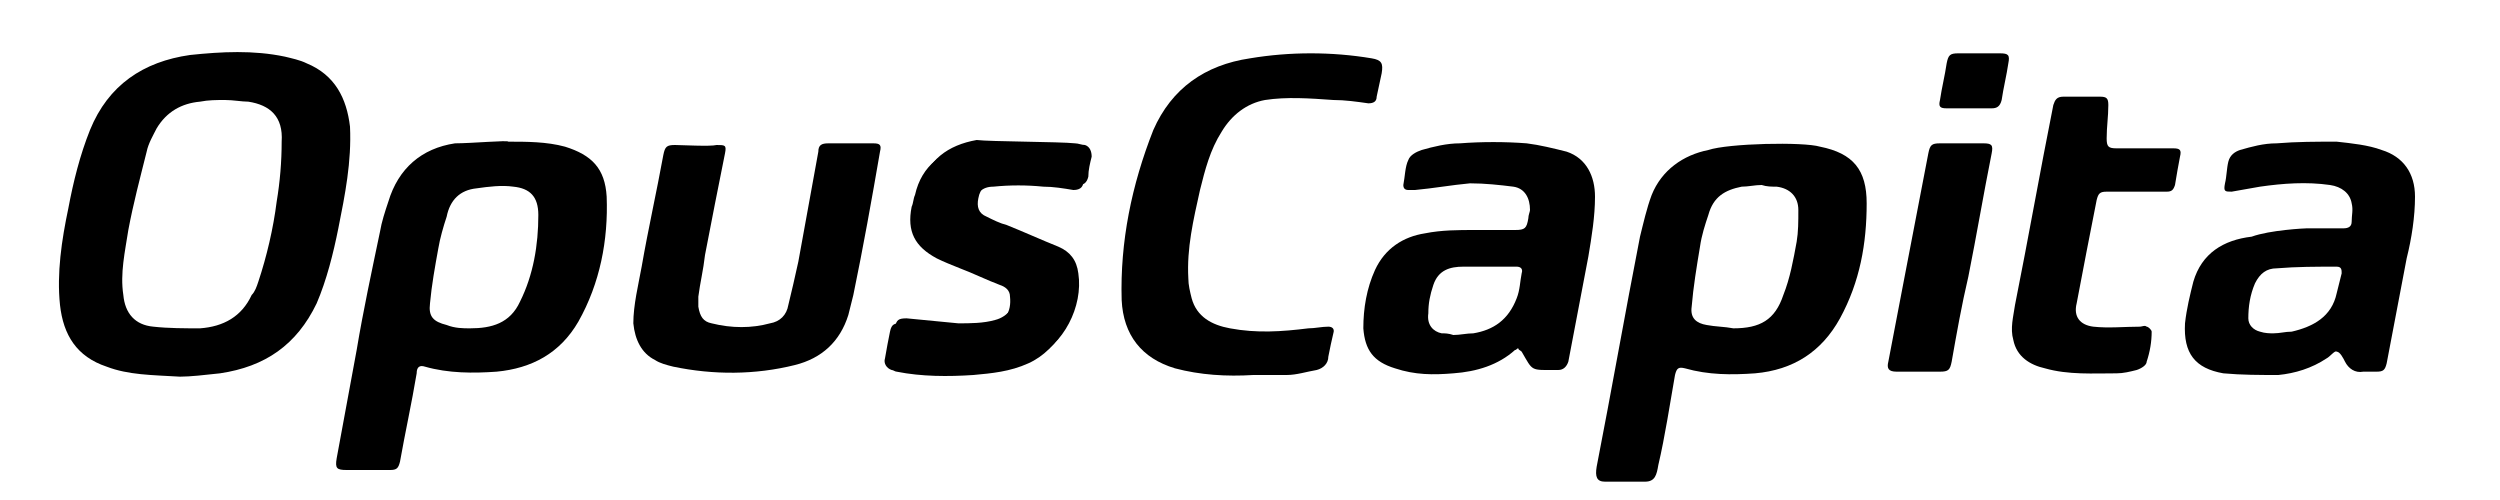 <svg viewBox="0 0 150 30" style="enable-background:new 0 0 150 30;">
<g>
	<g>
		<path class="oc-icon-logo" d="M75.2,22.5c0.7,0,1.3,0,2,0c0.6,0,1.2-0.2,1.8-0.3c0.4-0.1,0.7-0.4,0.7-0.8c0.1-0.5,0.2-1,0.3-1.4
			c0.1-0.3-0.1-0.4-0.3-0.4c-0.4,0-0.8,0.1-1.2,0.1c-1.6,0.2-3.1,0.3-4.7,0c-1.1-0.2-2-0.7-2.3-1.8c-0.1-0.4-0.2-0.8-0.2-1.2
			c-0.1-1.8,0.3-3.5,0.7-5.3c0.3-1.2,0.6-2.4,1.3-3.5c0.6-1,1.5-1.7,2.6-1.9C77.2,5.8,78.6,5.9,80,6c0.7,0,1.4,0.1,2.1,0.2
			c0.3,0,0.5-0.1,0.5-0.4c0.1-0.5,0.2-0.9,0.3-1.4c0.1-0.6,0-0.8-0.6-0.9c-2.4-0.4-4.9-0.4-7.3,0c-2.7,0.4-4.7,1.8-5.8,4.3
			c-1.3,3.3-2,6.7-1.9,10.2c0.1,2.1,1.2,3.5,3.2,4.1C72,22.5,73.6,22.6,75.2,22.5z"/>
	</g>
	<g>
		<path class="oc-icon-logo" d="M40.5,8.7c-0.5,0-0.6,0.1-0.7,0.6c-0.4,2.2-0.9,4.4-1.3,6.7c-0.2,1.1-0.5,2.3-0.5,3.4c0.1,1,0.5,1.8,1.3,2.2
			c0.3,0.2,0.7,0.3,1.1,0.4c2.4,0.5,4.9,0.5,7.3-0.1c1.6-0.4,2.7-1.4,3.2-3c0.1-0.4,0.2-0.8,0.3-1.2c0.6-2.9,1.1-5.7,1.6-8.6
			c0.1-0.4,0-0.5-0.4-0.5c-0.9,0-1.8,0-2.7,0c-0.4,0-0.6,0.1-0.6,0.5c-0.4,2.2-0.8,4.4-1.2,6.6c-0.2,0.9-0.4,1.8-0.6,2.6
			c-0.1,0.6-0.5,1-1.1,1.1c-1.1,0.3-2.3,0.3-3.5,0c-0.5-0.1-0.7-0.4-0.8-1c0-0.2,0-0.4,0-0.6c0.1-0.8,0.3-1.6,0.4-2.5
			c0.4-2.1,0.8-4.1,1.2-6.1c0.1-0.5,0-0.5-0.5-0.5C42.6,8.8,40.9,8.7,40.5,8.7z"/>
	</g>
	<g>
		<path class="oc-icon-logo" d="M58.3,8.7c-1.7,0.3-3,1.2-3.4,3c-0.1,0.2-0.1,0.5-0.2,0.7c-0.3,1.5,0.2,2.4,1.5,3.1c0.4,0.2,0.9,0.4,1.4,0.6
			c0.8,0.3,1.6,0.7,2.4,1c0.3,0.1,0.6,0.3,0.6,0.7c0.1,0.9-0.3,1.6-1.2,1.7c-0.7,0.1-1.5,0.2-2.2,0.2c-1.1,0-2.1-0.2-3.1-0.3
			c-0.4,0-0.6,0-0.7,0.5c-0.1,0.5-0.2,1-0.3,1.6c-0.1,0.3,0.1,0.6,0.4,0.7c0.1,0,0.2,0.1,0.3,0.1c1.5,0.3,3.1,0.3,4.6,0.2
			c1.1-0.1,2.2-0.2,3.3-0.7c1.8-0.8,3.1-3.1,2.7-5.1c-0.1-0.7-0.6-1.3-1.2-1.6c-1-0.5-2-0.9-3.1-1.3c-0.4-0.2-0.8-0.3-1.2-0.5
			c-0.5-0.3-0.6-0.6-0.5-1.1c0.2-0.6,0.5-1,1.2-1c1-0.1,2-0.1,3,0c0.6,0,1.2,0.1,1.8,0.2c0.3,0,0.6-0.1,0.6-0.5
			c0.1-0.4,0.2-0.8,0.2-1.2c0.1-0.3-0.1-0.6-0.4-0.7c-0.2-0.1-0.4-0.1-0.6-0.1C63.6,8.5,59.4,8.5,58.3,8.7z"/>
	</g>
	<g>
		<path class="oc-icon-logo" d="M128.2,11.5c0.6,0,1.2,0,1.8,0c0.3,0,0.4-0.1,0.5-0.4c0.1-0.6,0.2-1.2,0.3-1.7c0.1-0.4,0-0.5-0.4-0.5
			c-1.1,0-2.3,0-3.4,0c-0.5,0-0.6-0.1-0.6-0.6c0-0.7,0.1-1.3,0.1-2c0-0.4-0.1-0.5-0.5-0.5c-0.7,0-1.5,0-2.2,0
			c-0.4,0-0.5,0.2-0.6,0.5c-0.8,4-1.5,8-2.3,12c-0.1,0.7-0.3,1.4-0.1,2.1c0.2,1,1,1.5,1.9,1.7c1.4,0.4,2.9,0.3,4.3,0.3
			c0.4,0,0.8-0.1,1.2-0.2c0.3-0.1,0.6-0.3,0.6-0.5c0.2-0.6,0.3-1.2,0.3-1.8c0-0.1-0.2-0.3-0.3-0.3c-0.1-0.1-0.3,0-0.4,0
			c-0.9,0-1.9,0.1-2.8,0c-0.8-0.1-1.2-0.6-1-1.4c0.4-2.1,0.8-4.2,1.2-6.2c0.1-0.4,0.2-0.5,0.6-0.5C127.1,11.5,127.6,11.5,128.2,11.5
			z"/>
	</g>
	<g>
		<path class="oc-icon-logo" d="M115.1,22.3c0.4,0,0.9,0,1.3,0c0.5,0,0.6-0.1,0.7-0.6c0.3-1.7,0.6-3.4,1-5.1c0.5-2.5,0.9-4.9,1.4-7.4
			c0.1-0.5,0-0.6-0.5-0.6c-0.9,0-1.7,0-2.6,0c-0.5,0-0.6,0.1-0.7,0.6c-0.5,2.6-1,5.2-1.5,7.8c-0.3,1.6-0.6,3.1-0.9,4.7
			c-0.1,0.4,0,0.6,0.5,0.6C114.2,22.3,114.7,22.3,115.1,22.3z"/>
	</g>
	<g>
		<path class="oc-icon-logo" d="M118.1,6.5c0.5,0,0.9,0,1.4,0c0.3,0,0.5-0.1,0.6-0.5c0.1-0.7,0.3-1.5,0.4-2.2c0.1-0.5,0-0.6-0.5-0.6
			c-0.8,0-1.7,0-2.5,0c-0.5,0-0.6,0.1-0.7,0.6c-0.1,0.7-0.3,1.5-0.4,2.2c-0.1,0.4,0,0.5,0.4,0.5C117.1,6.5,117.6,6.5,118.1,6.5z"/>
	</g>
	<g>
		<path class="oc-icon-logo" d="M18.4,3.8c-0.4-0.2-0.9-0.3-1.3-0.4c-1.9-0.4-3.8-0.3-5.7-0.1c-2.8,0.4-4.9,1.8-6,4.5c-0.6,1.5-1,3.1-1.3,4.7
			c-0.4,1.9-0.7,3.9-0.5,5.8c0.2,1.8,1,3.1,2.8,3.7c1.3,0.5,2.7,0.5,4.4,0.6c0.6,0,1.5-0.1,2.4-0.2c2.7-0.4,4.6-1.7,5.8-4.2
			c0.6-1.4,1-3,1.3-4.5c0.4-2,0.8-4,0.7-6.1C20.8,5.9,20.1,4.5,18.4,3.8z M16.6,12.1c-0.2,1.6-0.6,3.3-1.1,4.8
			c-0.1,0.3-0.2,0.6-0.4,0.8c-0.6,1.3-1.7,1.9-3.1,2c-0.9,0-1.9,0-2.8-0.1c-1.1-0.1-1.7-0.8-1.8-1.9c-0.2-1.3,0.1-2.6,0.3-3.9
			c0.3-1.6,0.7-3.1,1.1-4.7c0.1-0.5,0.4-1,0.6-1.4c0.6-1,1.5-1.5,2.6-1.6C12.5,6,13,6,13.5,6c0.5,0,1,0.1,1.4,0.1
			c1.3,0.2,2.1,0.9,2,2.4C16.9,9.7,16.8,10.9,16.6,12.1z"/>
	</g>
	<g>
		<path class="oc-icon-logo" d="M109.2,8.8c2,0.4,2.8,1.4,2.8,3.4c0,2.4-0.4,4.7-1.6,6.9c-1.1,2-2.8,3.1-5.1,3.3c-1.4,0.1-2.8,0.1-4.2-0.3
			c-0.4-0.1-0.5,0-0.6,0.4c-0.3,1.7-0.6,3.7-1,5.4c-0.1,0.6-0.2,1-0.8,1c-0.8,0-1.6,0-2.4,0c-0.5,0-0.6-0.3-0.5-0.9
			c0.9-4.6,1.7-9.2,2.6-13.8c0.2-0.8,0.4-1.7,0.7-2.5c0.6-1.5,1.9-2.4,3.4-2.7C103.7,8.6,108.2,8.5,109.2,8.8z M105.7,11.1
			c-0.4,0-0.8,0.1-1.2,0.1c-1,0.2-1.7,0.6-2,1.7c-0.2,0.6-0.4,1.2-0.5,1.9c-0.2,1.2-0.4,2.4-0.5,3.6c-0.1,0.7,0.3,1,0.9,1.1
			c0.5,0.1,1.1,0.1,1.6,0.2c1.6,0,2.5-0.5,3-2c0.4-1,0.6-2.1,0.8-3.2c0.1-0.6,0.1-1.2,0.1-1.9c0-0.8-0.5-1.3-1.3-1.4
			C106.3,11.2,106,11.2,105.7,11.1z"/>
	</g>
	<g>
		<path class="oc-icon-logo" d="M30.5,8.5c1.1,0,2.3,0,3.4,0.3c1.6,0.5,2.4,1.3,2.5,3c0.1,2.6-0.4,5.2-1.7,7.5c-1.1,1.9-2.8,2.8-4.9,3
			c-1.4,0.1-2.9,0.1-4.3-0.3c-0.3-0.1-0.5,0-0.5,0.4c-0.3,1.8-0.7,3.6-1,5.3c-0.1,0.4-0.2,0.5-0.6,0.5c-0.9,0-1.7,0-2.6,0
			c-0.6,0-0.7-0.1-0.6-0.7c0.4-2.2,0.8-4.3,1.2-6.5c0.4-2.4,0.9-4.7,1.4-7.1c0.1-0.6,0.3-1.2,0.5-1.8c0.6-2,2-3.2,4-3.5
			C28.3,8.6,30.5,8.4,30.5,8.5z M28.2,19.7c1.3,0,2.4-0.3,3-1.6c0.8-1.6,1.1-3.4,1.1-5.2c0-1.1-0.5-1.6-1.5-1.7
			c-0.7-0.1-1.5,0-2.2,0.1c-1,0.1-1.6,0.7-1.8,1.7c-0.2,0.6-0.4,1.3-0.5,1.9c-0.2,1.1-0.4,2.2-0.5,3.3c-0.1,0.8,0.2,1.1,1,1.3
			C27.3,19.7,27.8,19.7,28.2,19.7z"/>
	</g>
	<g>
		<path class="oc-icon-logo" d="M138.4,13.7c0.7,0,1.4,0,2.2,0c0.3,0,0.5-0.1,0.5-0.4c0-0.4,0.1-0.7,0-1.1c-0.1-0.6-0.6-1-1.3-1.1
			c-1.4-0.2-2.8-0.1-4.2,0.1c-0.6,0.1-1.1,0.2-1.7,0.3c-0.4,0-0.5,0-0.4-0.5c0.1-0.4,0.1-0.9,0.2-1.3c0.1-0.4,0.4-0.6,0.7-0.7
			c0.7-0.2,1.4-0.4,2.2-0.4c1.2-0.1,2.4-0.1,3.6-0.1c0.9,0.1,1.9,0.2,2.7,0.5c1.3,0.4,2,1.4,2,2.8c0,1.2-0.2,2.5-0.5,3.7
			c-0.4,2.1-0.8,4.2-1.2,6.3c-0.1,0.4-0.2,0.5-0.6,0.5c-0.3,0-0.5,0-0.8,0c-0.5,0.1-0.9-0.2-1.1-0.6c-0.1-0.2-0.3-0.6-0.5-0.6
			c-0.1-0.1-0.4,0.3-0.6,0.4c-0.9,0.6-1.9,0.9-2.9,1c-1.1,0-2.2,0-3.3-0.1c-1.7-0.3-2.4-1.2-2.3-3c0.1-0.9,0.3-1.7,0.5-2.5
			c0.5-1.7,1.8-2.5,3.5-2.7C136.2,13.8,138.3,13.7,138.4,13.7z M136.4,20c0.4,0,0.7-0.1,1.1-0.1c1.3-0.3,2.4-0.9,2.7-2.3
			c0.1-0.4,0.2-0.8,0.3-1.2c0-0.2,0-0.4-0.3-0.4c-1.2,0-2.4,0-3.6,0.1c-0.6,0-1,0.3-1.3,0.9c-0.3,0.7-0.4,1.4-0.4,2.1
			c0,0.4,0.3,0.7,0.7,0.8C135.9,20,136.2,20,136.4,20z"/>
	</g>
	<g>
		<path class="oc-icon-logo" d="M91.1,20.9c-0.1,0-0.1,0.1-0.2,0.1c-1,0.9-2.3,1.3-3.7,1.4c-1.2,0.1-2.3,0.1-3.5-0.3
			c-1.3-0.4-1.8-1.1-1.9-2.4c0-1.2,0.2-2.4,0.7-3.5c0.6-1.3,1.7-2,3-2.2c1-0.2,2-0.2,3-0.2c0.8,0,1.6,0,2.4,0c0.6,0,0.7-0.1,0.8-0.7
			c0-0.2,0.1-0.4,0.1-0.5c0-0.7-0.3-1.3-1-1.4C90,11.1,89.1,11,88.2,11c-1.1,0.1-2.2,0.3-3.3,0.4c-0.1,0-0.2,0-0.4,0
			c-0.2,0-0.3-0.1-0.3-0.3c0.1-0.5,0.1-1.1,0.3-1.5C84.6,9.3,85,9.1,85.3,9c0.7-0.2,1.5-0.4,2.3-0.4c1.3-0.1,2.7-0.1,4,0
			c0.8,0.1,1.6,0.3,2.4,0.5c1.2,0.4,1.7,1.5,1.7,2.7c0,1.2-0.2,2.4-0.4,3.6c-0.4,2.1-0.8,4.2-1.2,6.3c-0.1,0.3-0.3,0.5-0.6,0.5
			c0,0,0,0-0.1,0c-1.6,0-1.4,0.1-2.1-1.1C91.2,21,91.1,21,91.1,20.9z M87.2,20.1c0.4,0,0.8-0.1,1.2-0.1c1.2-0.2,2.1-0.8,2.6-2.1
			c0.2-0.5,0.2-1,0.3-1.5c0.1-0.3-0.1-0.4-0.3-0.4c-1.1,0-2.1,0-3.2,0c-0.8,0-1.5,0.2-1.8,1.1c-0.2,0.6-0.3,1.1-0.3,1.7
			c-0.1,0.7,0.3,1.1,0.8,1.2C86.7,20,86.9,20,87.2,20.1z"/>
	</g>
	<g>
		<path class="oc-icon-logo" d="M64.5,8.6c0.2,0,0.4,0.1,0.6,0.1c0.3,0.1,0.4,0.4,0.4,0.7c-0.1,0.4-0.2,0.8-0.2,1.2c-0.1,0.4-0.3,0.5-0.6,0.5
			c-0.6,0-1.2-0.1-1.8-0.2c-1,0-2,0-3,0c-0.7,0-1.1,0.4-1.2,1c-0.1,0.5,0,0.9,0.5,1.1c0.4,0.2,0.8,0.4,1.2,0.5
			c1,0.4,2.1,0.9,3.1,1.3c0.7,0.3,1.1,0.8,1.2,1.6c0.3,2-0.9,4.3-2.7,5.1c-1,0.5-2.2,0.6-3.3,0.7c-1.5,0.1-3.1,0.1-4.6-0.2
			c-0.1,0-0.2-0.1-0.3-0.1c-0.3-0.1-0.5-0.3-0.4-0.7c0.1-0.5,0.2-1,0.3-1.6c0.1-0.4,0.2-0.5,0.7-0.5c1,0.1,2.1,0.2,3.1,0.3
			c0.7,0,1.5,0,2.2-0.2c0.8-0.2,1.3-0.9,1.2-1.7c-0.1-0.4-0.3-0.6-0.6-0.7c-0.8-0.3-1.6-0.7-2.4-1c-0.5-0.2-0.9-0.4-1.4-0.6
			c-1.3-0.7-1.8-1.6-1.5-3.1c0-0.2,0.1-0.5,0.2-0.7c0.4-1.8,1.7-2.7,3.4-3C59.4,8.5,63.6,8.5,64.5,8.6z"/>
	</g>
</g>
</svg>
